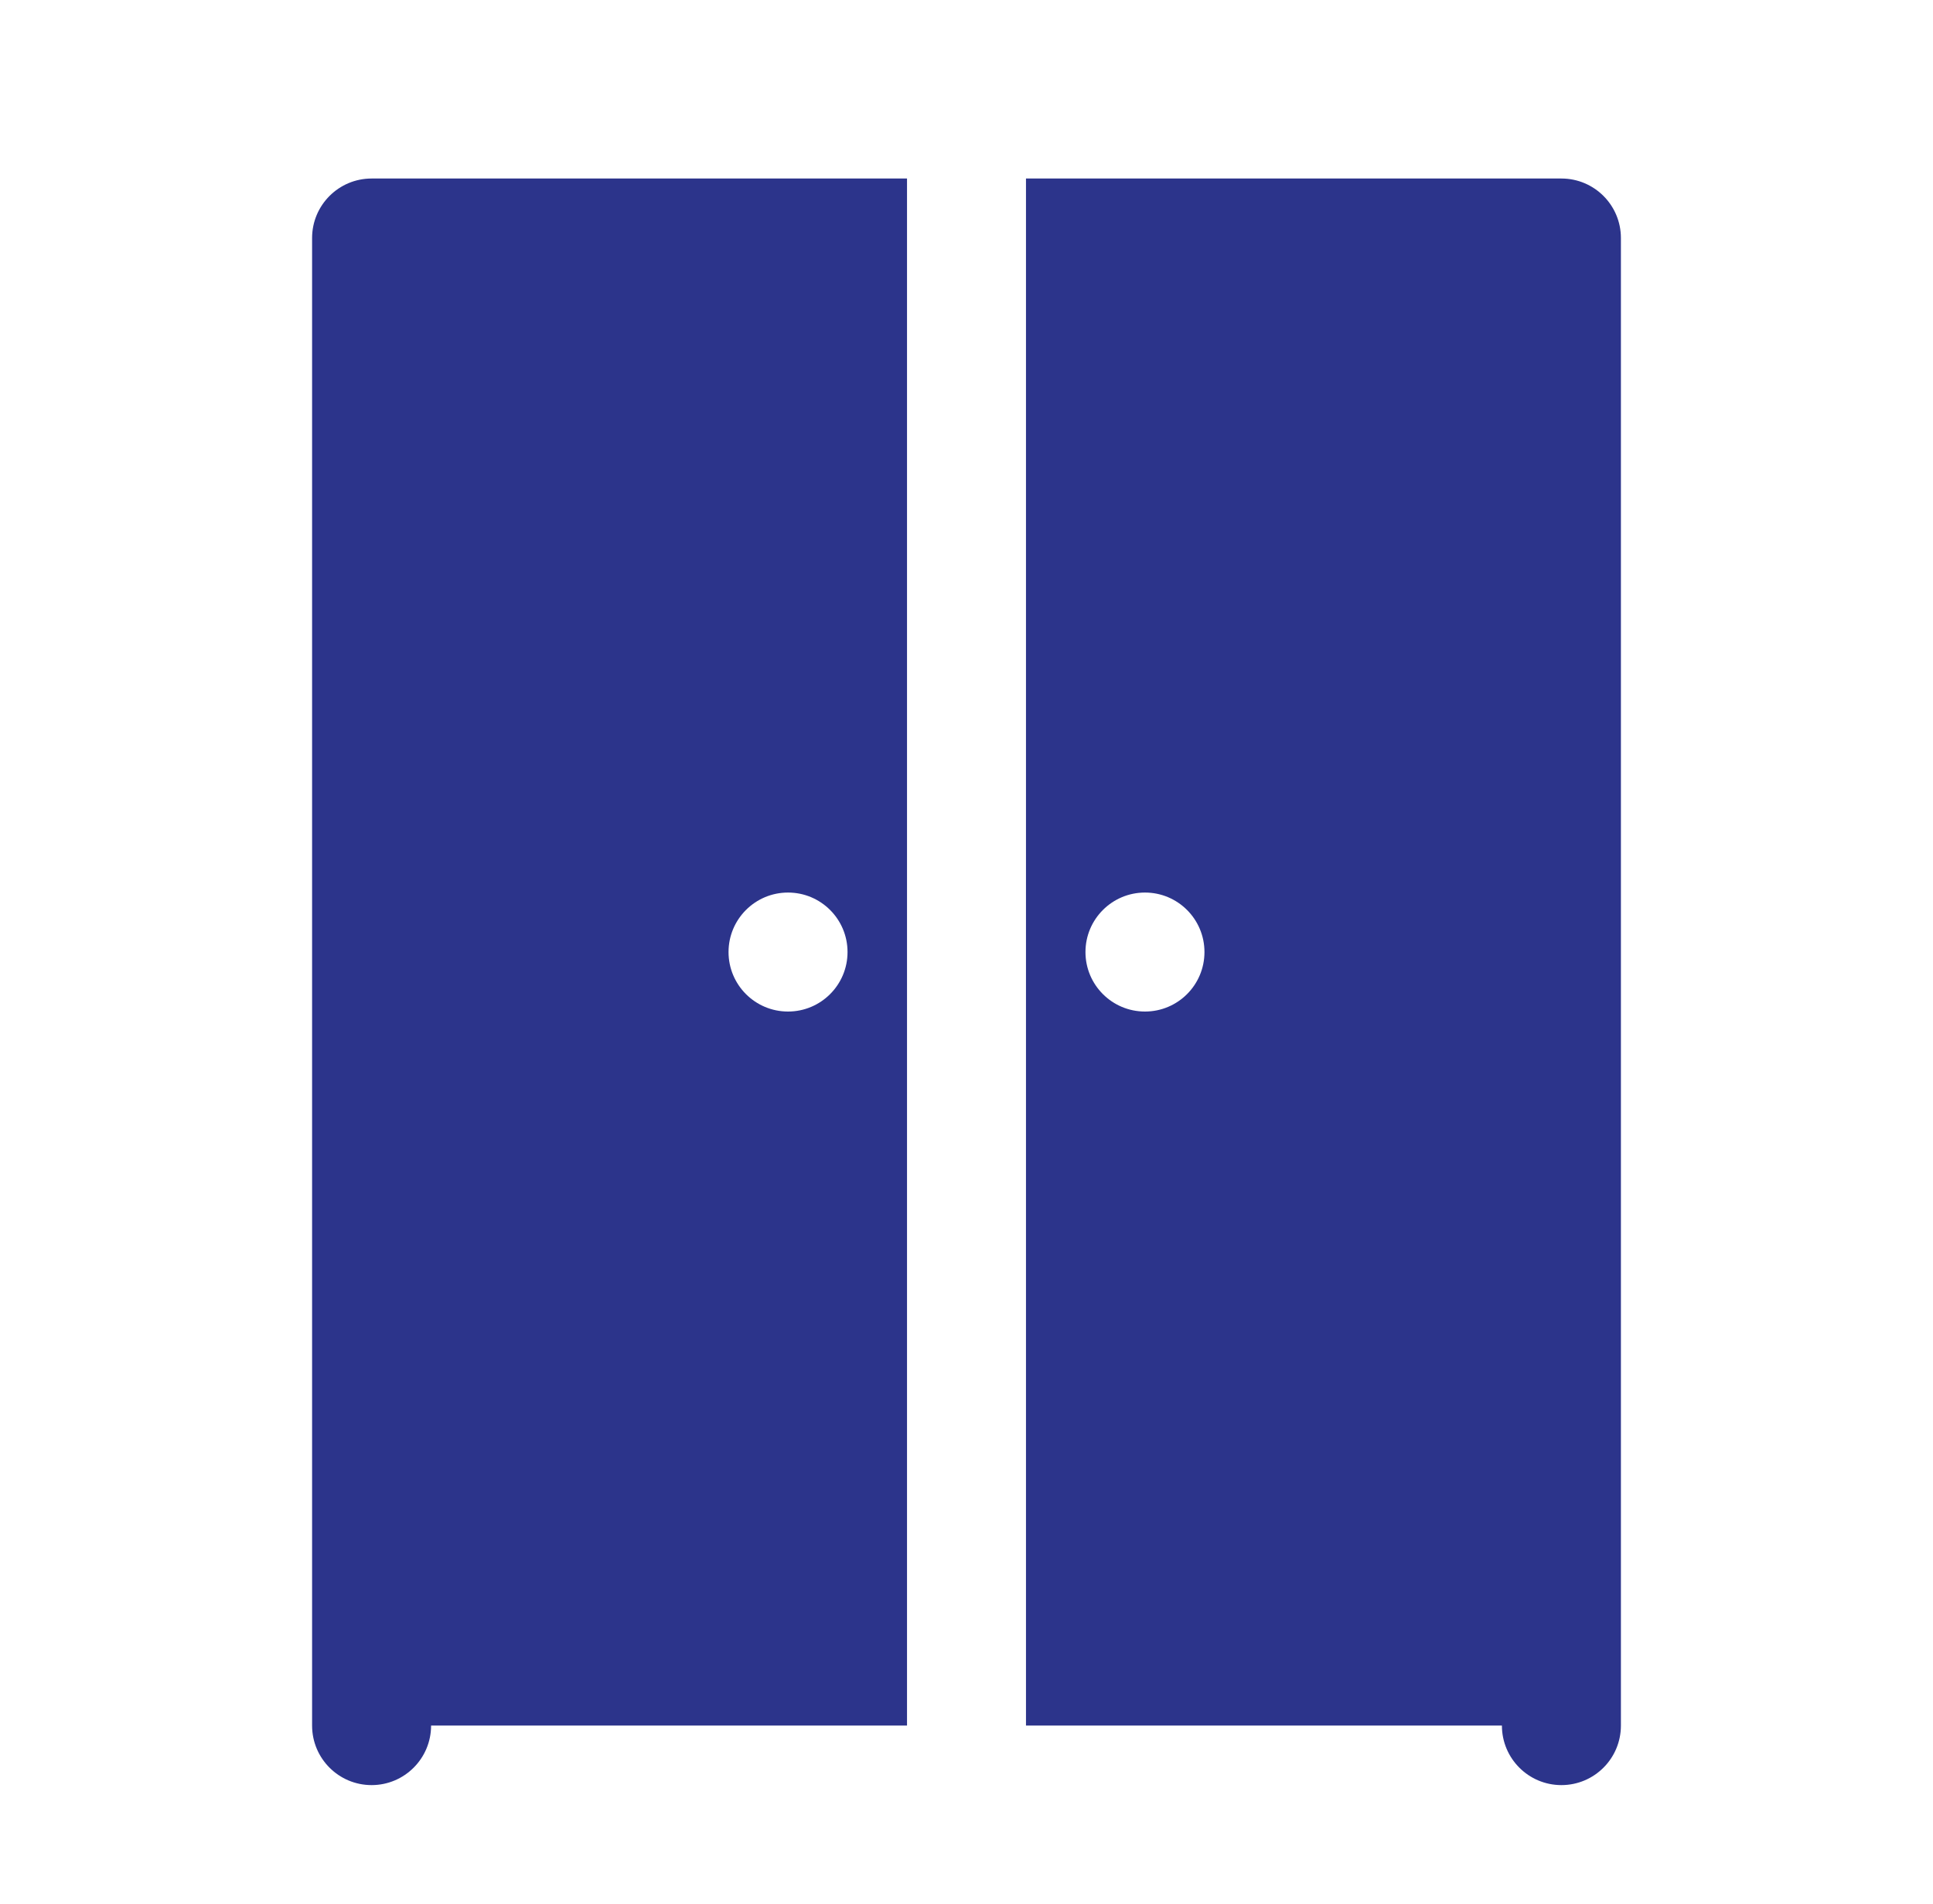 <svg xmlns:xlink="http://www.w3.org/1999/xlink" xmlns="http://www.w3.org/2000/svg" width="66" height="65" viewBox="0 0 66 65" fill="none">
<path d="M30.969 52.812V12.188V6.094H12.688C11.566 6.094 10.656 7.003 10.656 8.125V58.906C10.656 60.028 11.566 60.938 12.688 60.938C13.809 60.938 14.719 60.028 14.719 58.906H30.969V52.812ZM26.906 34.531C25.785 34.531 24.875 33.622 24.875 32.5C24.875 31.378 25.785 30.469 26.906 30.469C28.028 30.469 28.938 31.378 28.938 32.5C28.938 33.622 28.028 34.531 26.906 34.531ZM53.312 6.094H35.031V12.188V52.812V58.906H51.281C51.281 60.028 52.191 60.938 53.312 60.938C54.434 60.938 55.344 60.028 55.344 58.906V8.125C55.344 7.003 54.434 6.094 53.312 6.094ZM39.094 34.531C37.972 34.531 37.062 33.622 37.062 32.5C37.062 31.378 37.972 30.469 39.094 30.469C40.216 30.469 41.125 31.378 41.125 32.5C41.125 33.622 40.216 34.531 39.094 34.531Z" fill="#2c348b"/>
</svg>